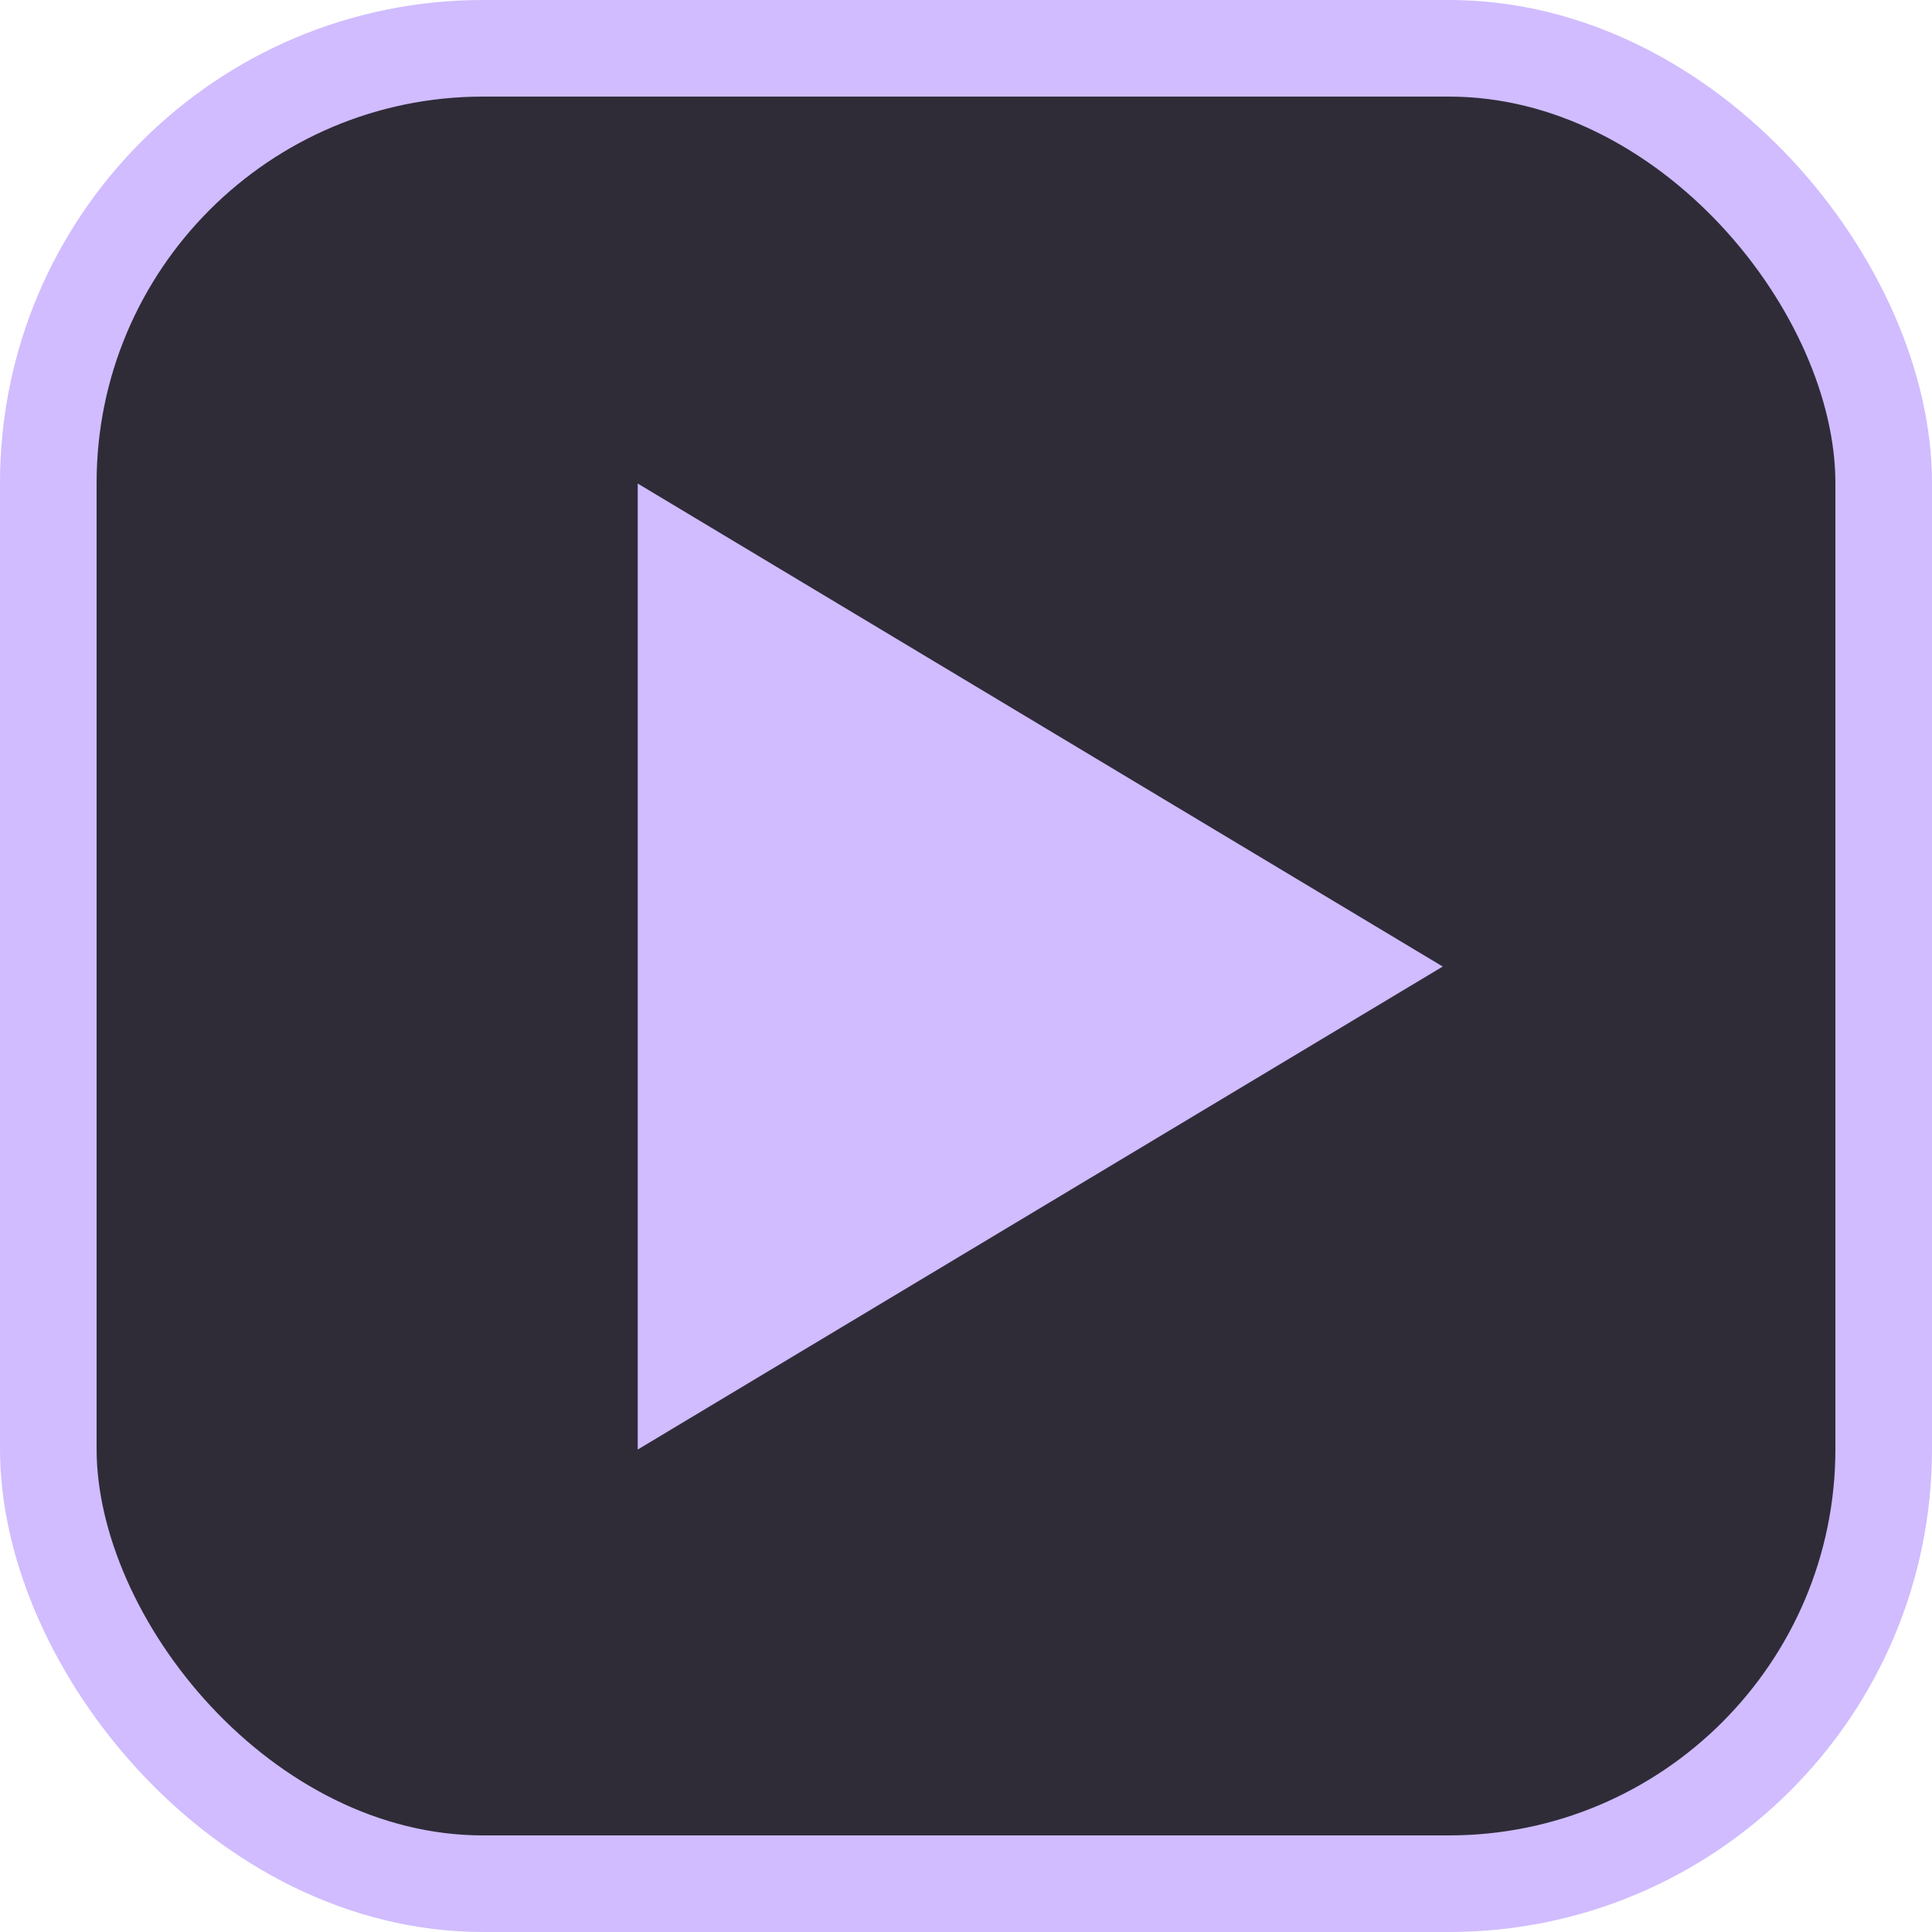 <svg width="60" height="60" viewBox="0 0 60 60" fill="none" xmlns="http://www.w3.org/2000/svg">
<rect x="1.5" y="1.5" width="57" height="57" rx="13.5" fill="#1C1B1F"/>
<rect x="1.5" y="1.5" width="57" height="57" rx="13.5" fill="#D0BCFF" fill-opacity="0.11"/>
<path d="M44.805 30.017L19.805 45.017V15.017L44.805 30.017Z" fill="#D0BCFF"/>
<rect x="1.5" y="1.5" width="57" height="57" rx="13.5" stroke="#D0BCFF" stroke-width="3"/>
</svg>
